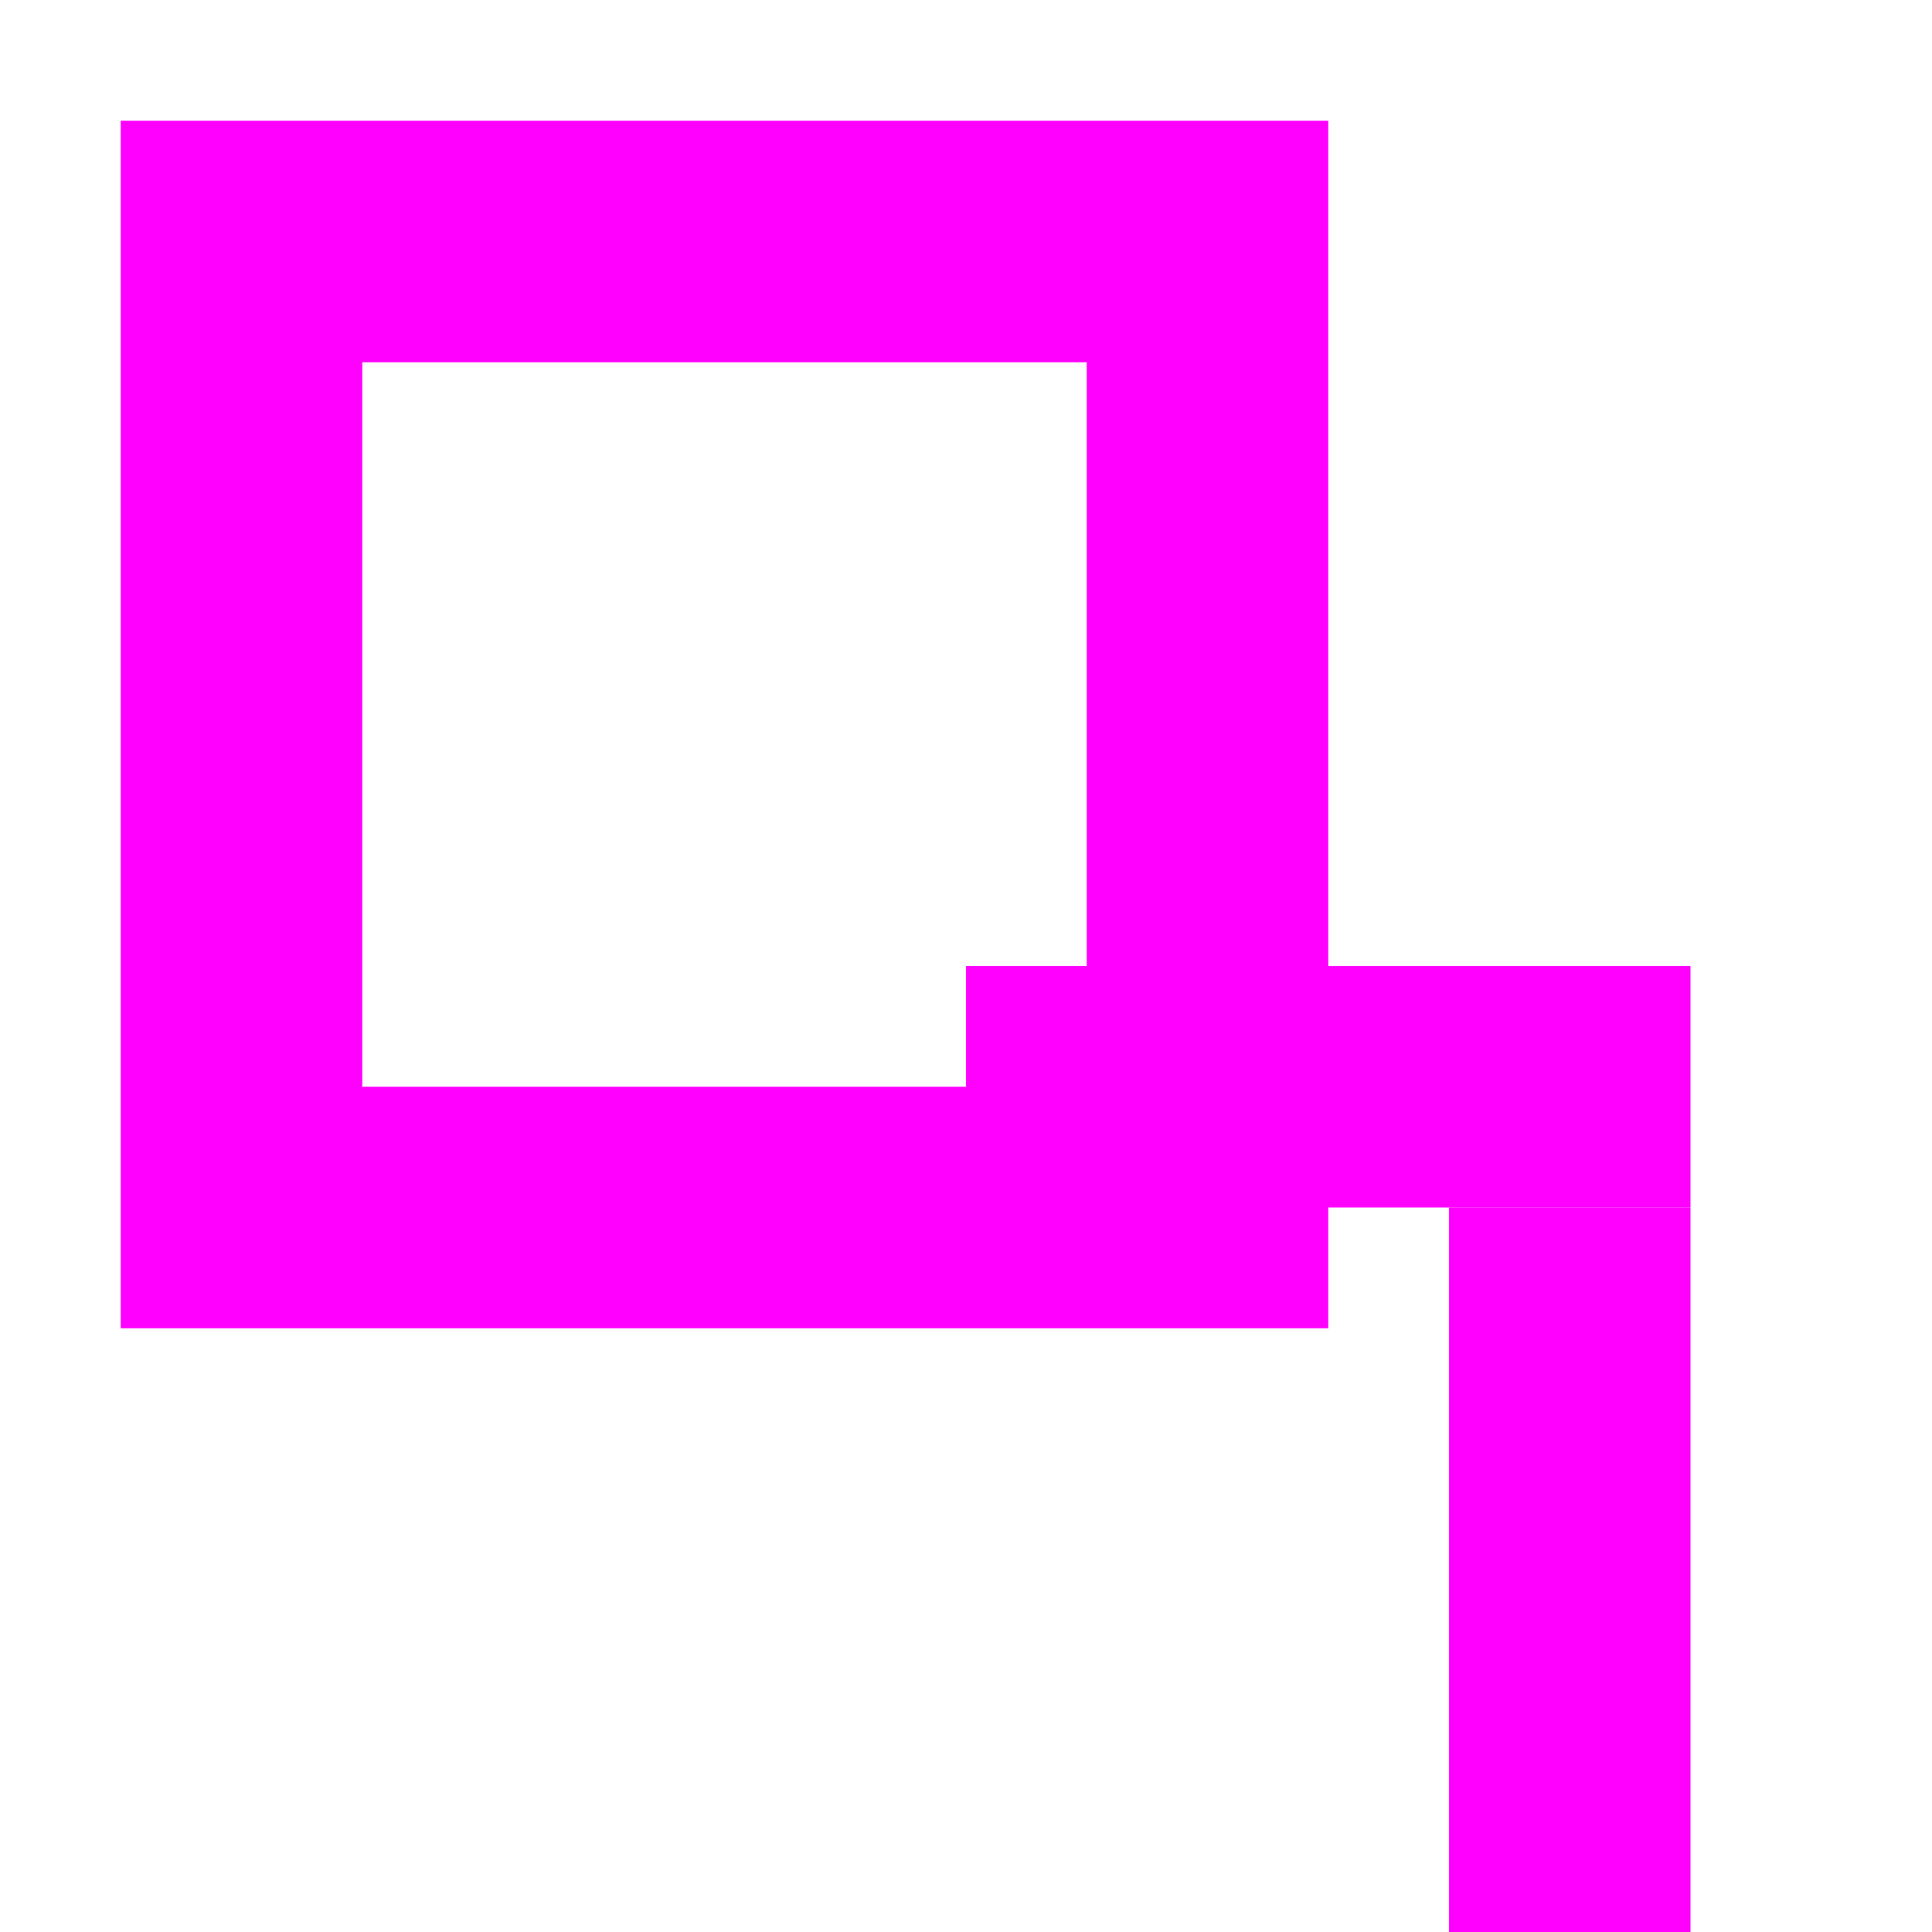<?xml version="1.0" encoding="UTF-8"?>
<svg width="32" height="32" viewBox="0 0 32 32" xmlns="http://www.w3.org/2000/svg">
  <rect x="4" y="4" width="16" height="16" fill="none" stroke="#ff00ff" stroke-width="4"/>
  <rect x="16" y="16" width="12" height="4" fill="#ff00ff"/>
  <rect x="24" y="20" width="4" height="12" fill="#ff00ff"/>
</svg> 